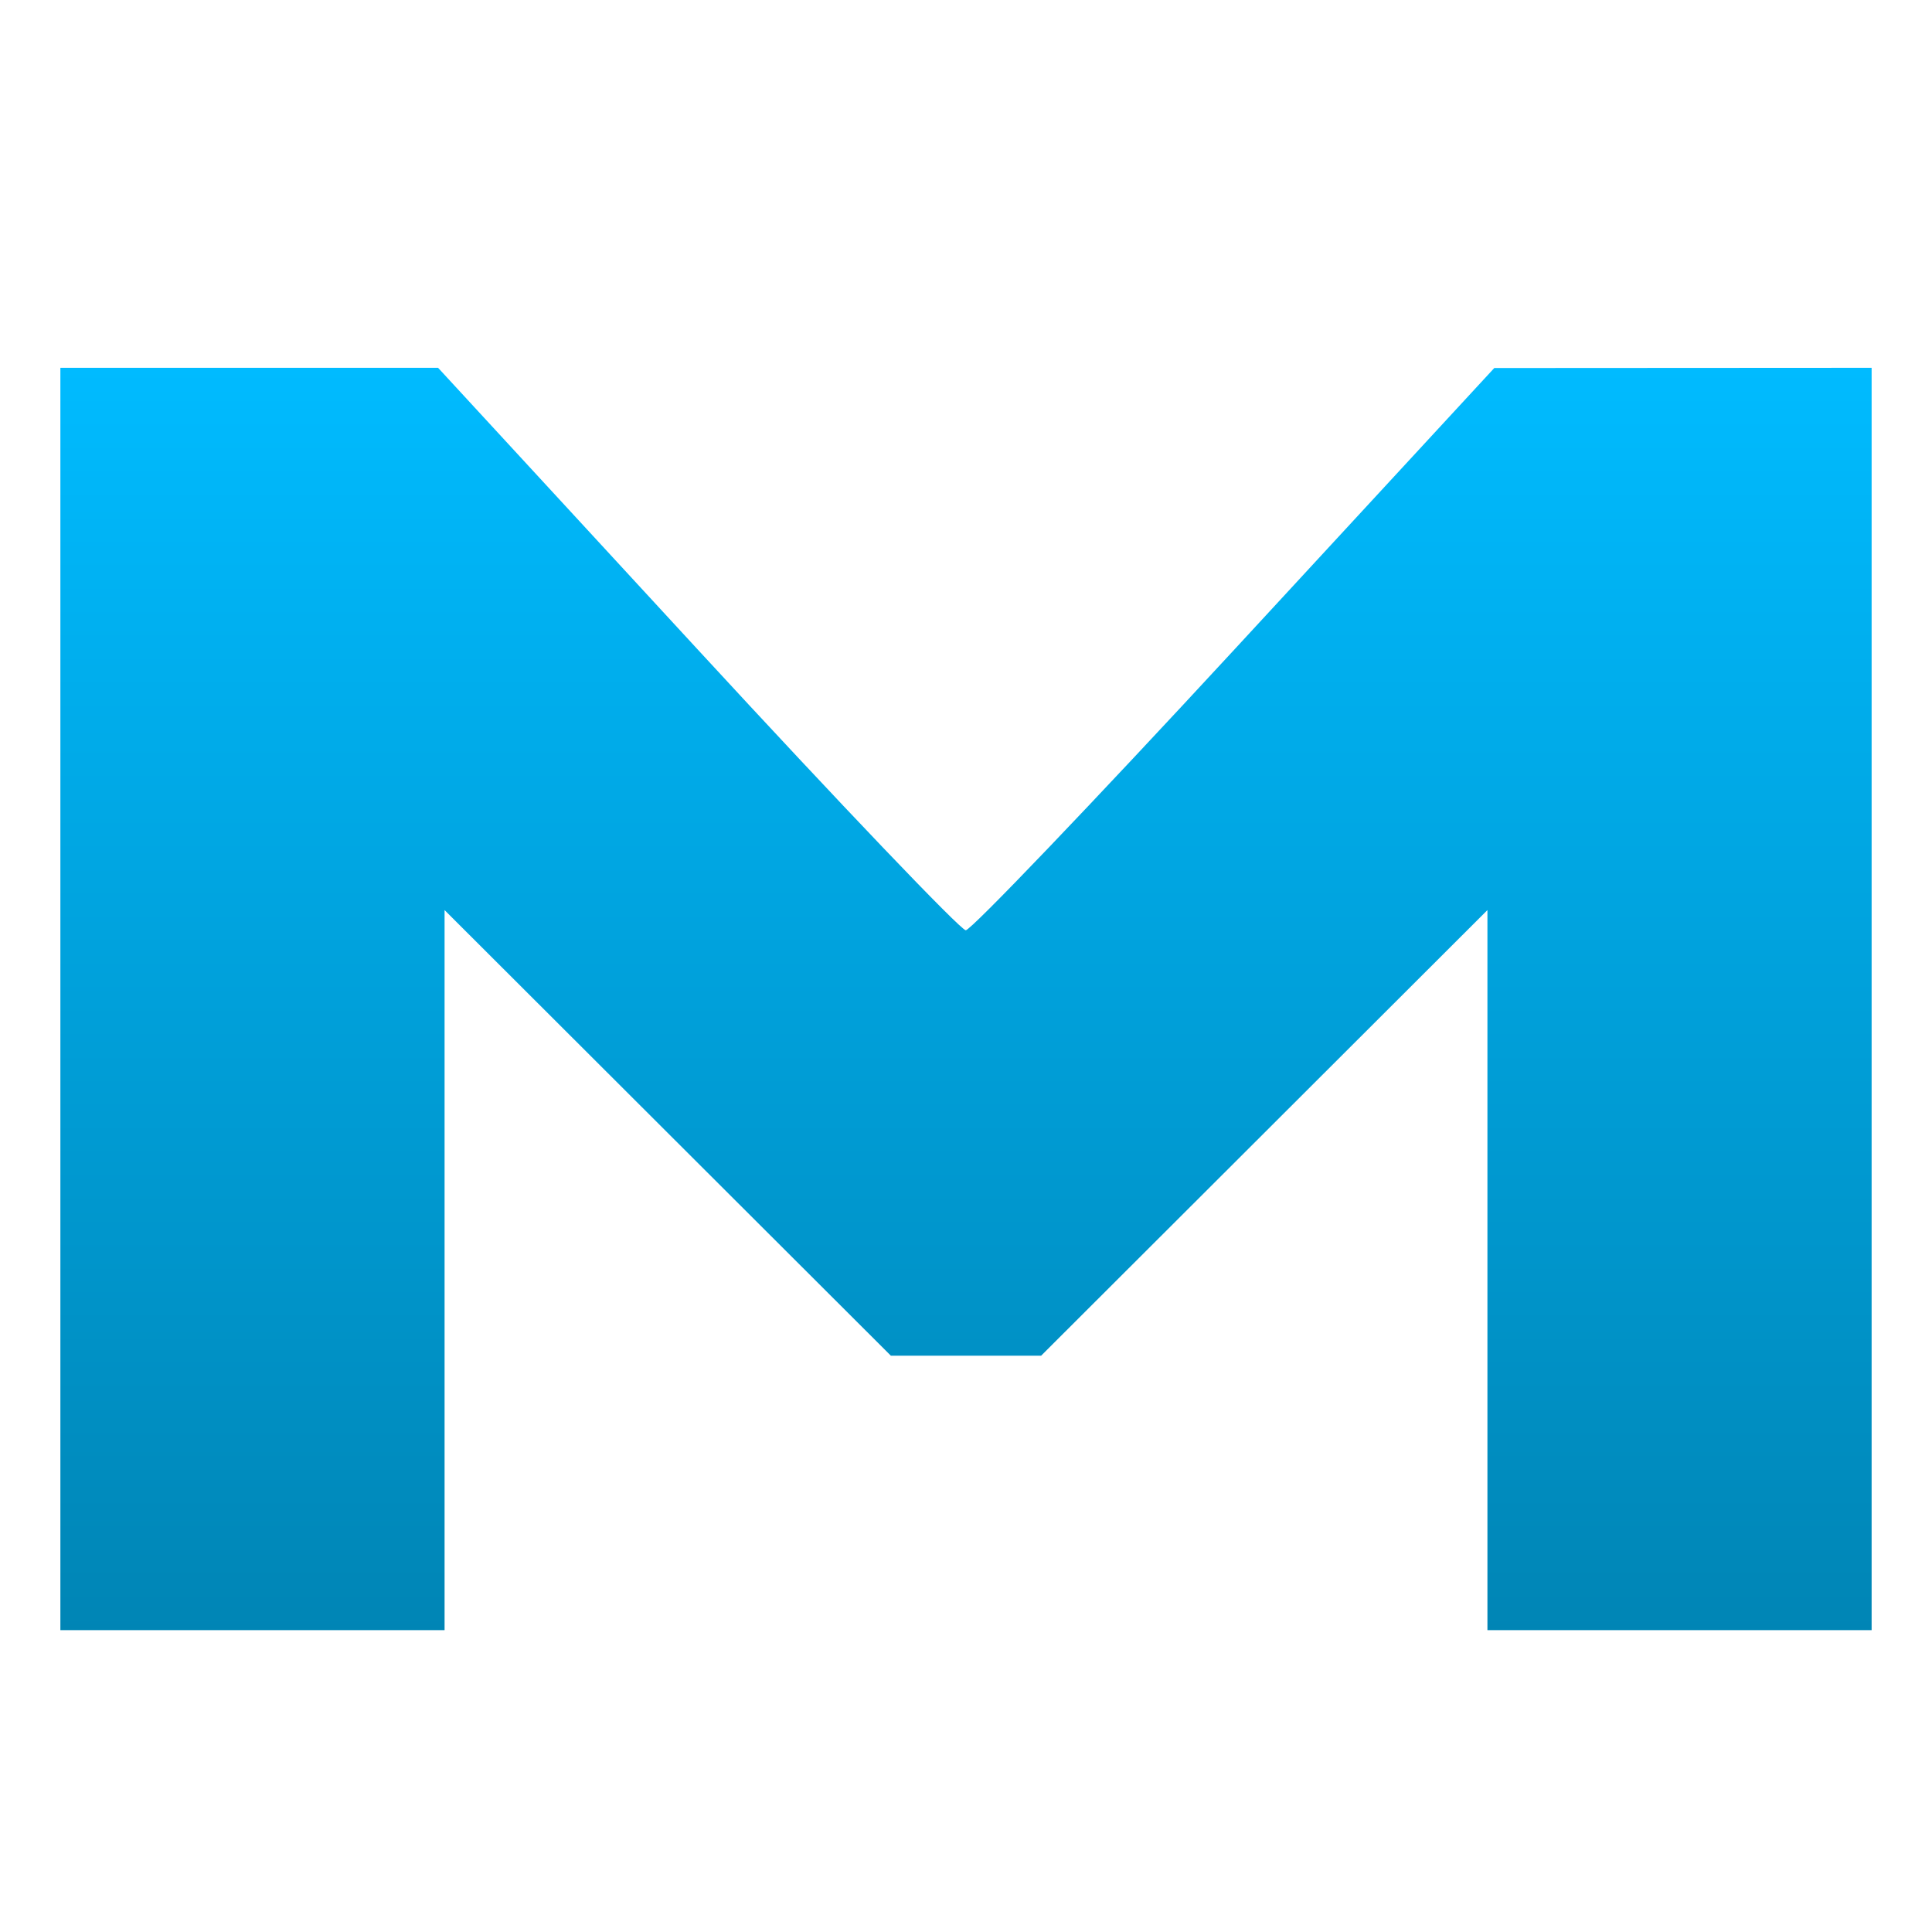 <svg xmlns="http://www.w3.org/2000/svg" xmlns:xlink="http://www.w3.org/1999/xlink" width="64" height="64" viewBox="0 0 64 64" version="1.1">
<defs>
<linearGradient id="linear0" gradientUnits="userSpaceOnUse" x1="0" y1="0" x2="0" y2="1" gradientTransform="matrix(60,0,0,41.816,2,12.184)">
<stop offset="0" style="stop-color:#00bbff;stop-opacity:1;"/>
<stop offset="1" style="stop-color:#0085b5;stop-opacity:1;"/>
</linearGradient>
</defs>
<g id="surface1">
<path style=" stroke:none;fill-rule:nonzero;fill:url(#linear0);" d="M 2 33.09 L 2 12.184 L 14.512 12.184 L 23.098 21.5 C 27.82 26.625 31.824 30.816 31.992 30.816 C 32.164 30.816 36.172 26.625 40.902 21.504 L 49.5 12.191 L 62 12.184 L 62 54 L 49.273 54 L 49.273 30.148 L 41.883 37.527 L 34.488 44.91 L 29.512 44.91 L 22.117 37.527 L 14.727 30.148 L 14.727 54 L 2 54 Z M 2 33.09 "/>
</g>
</svg>
